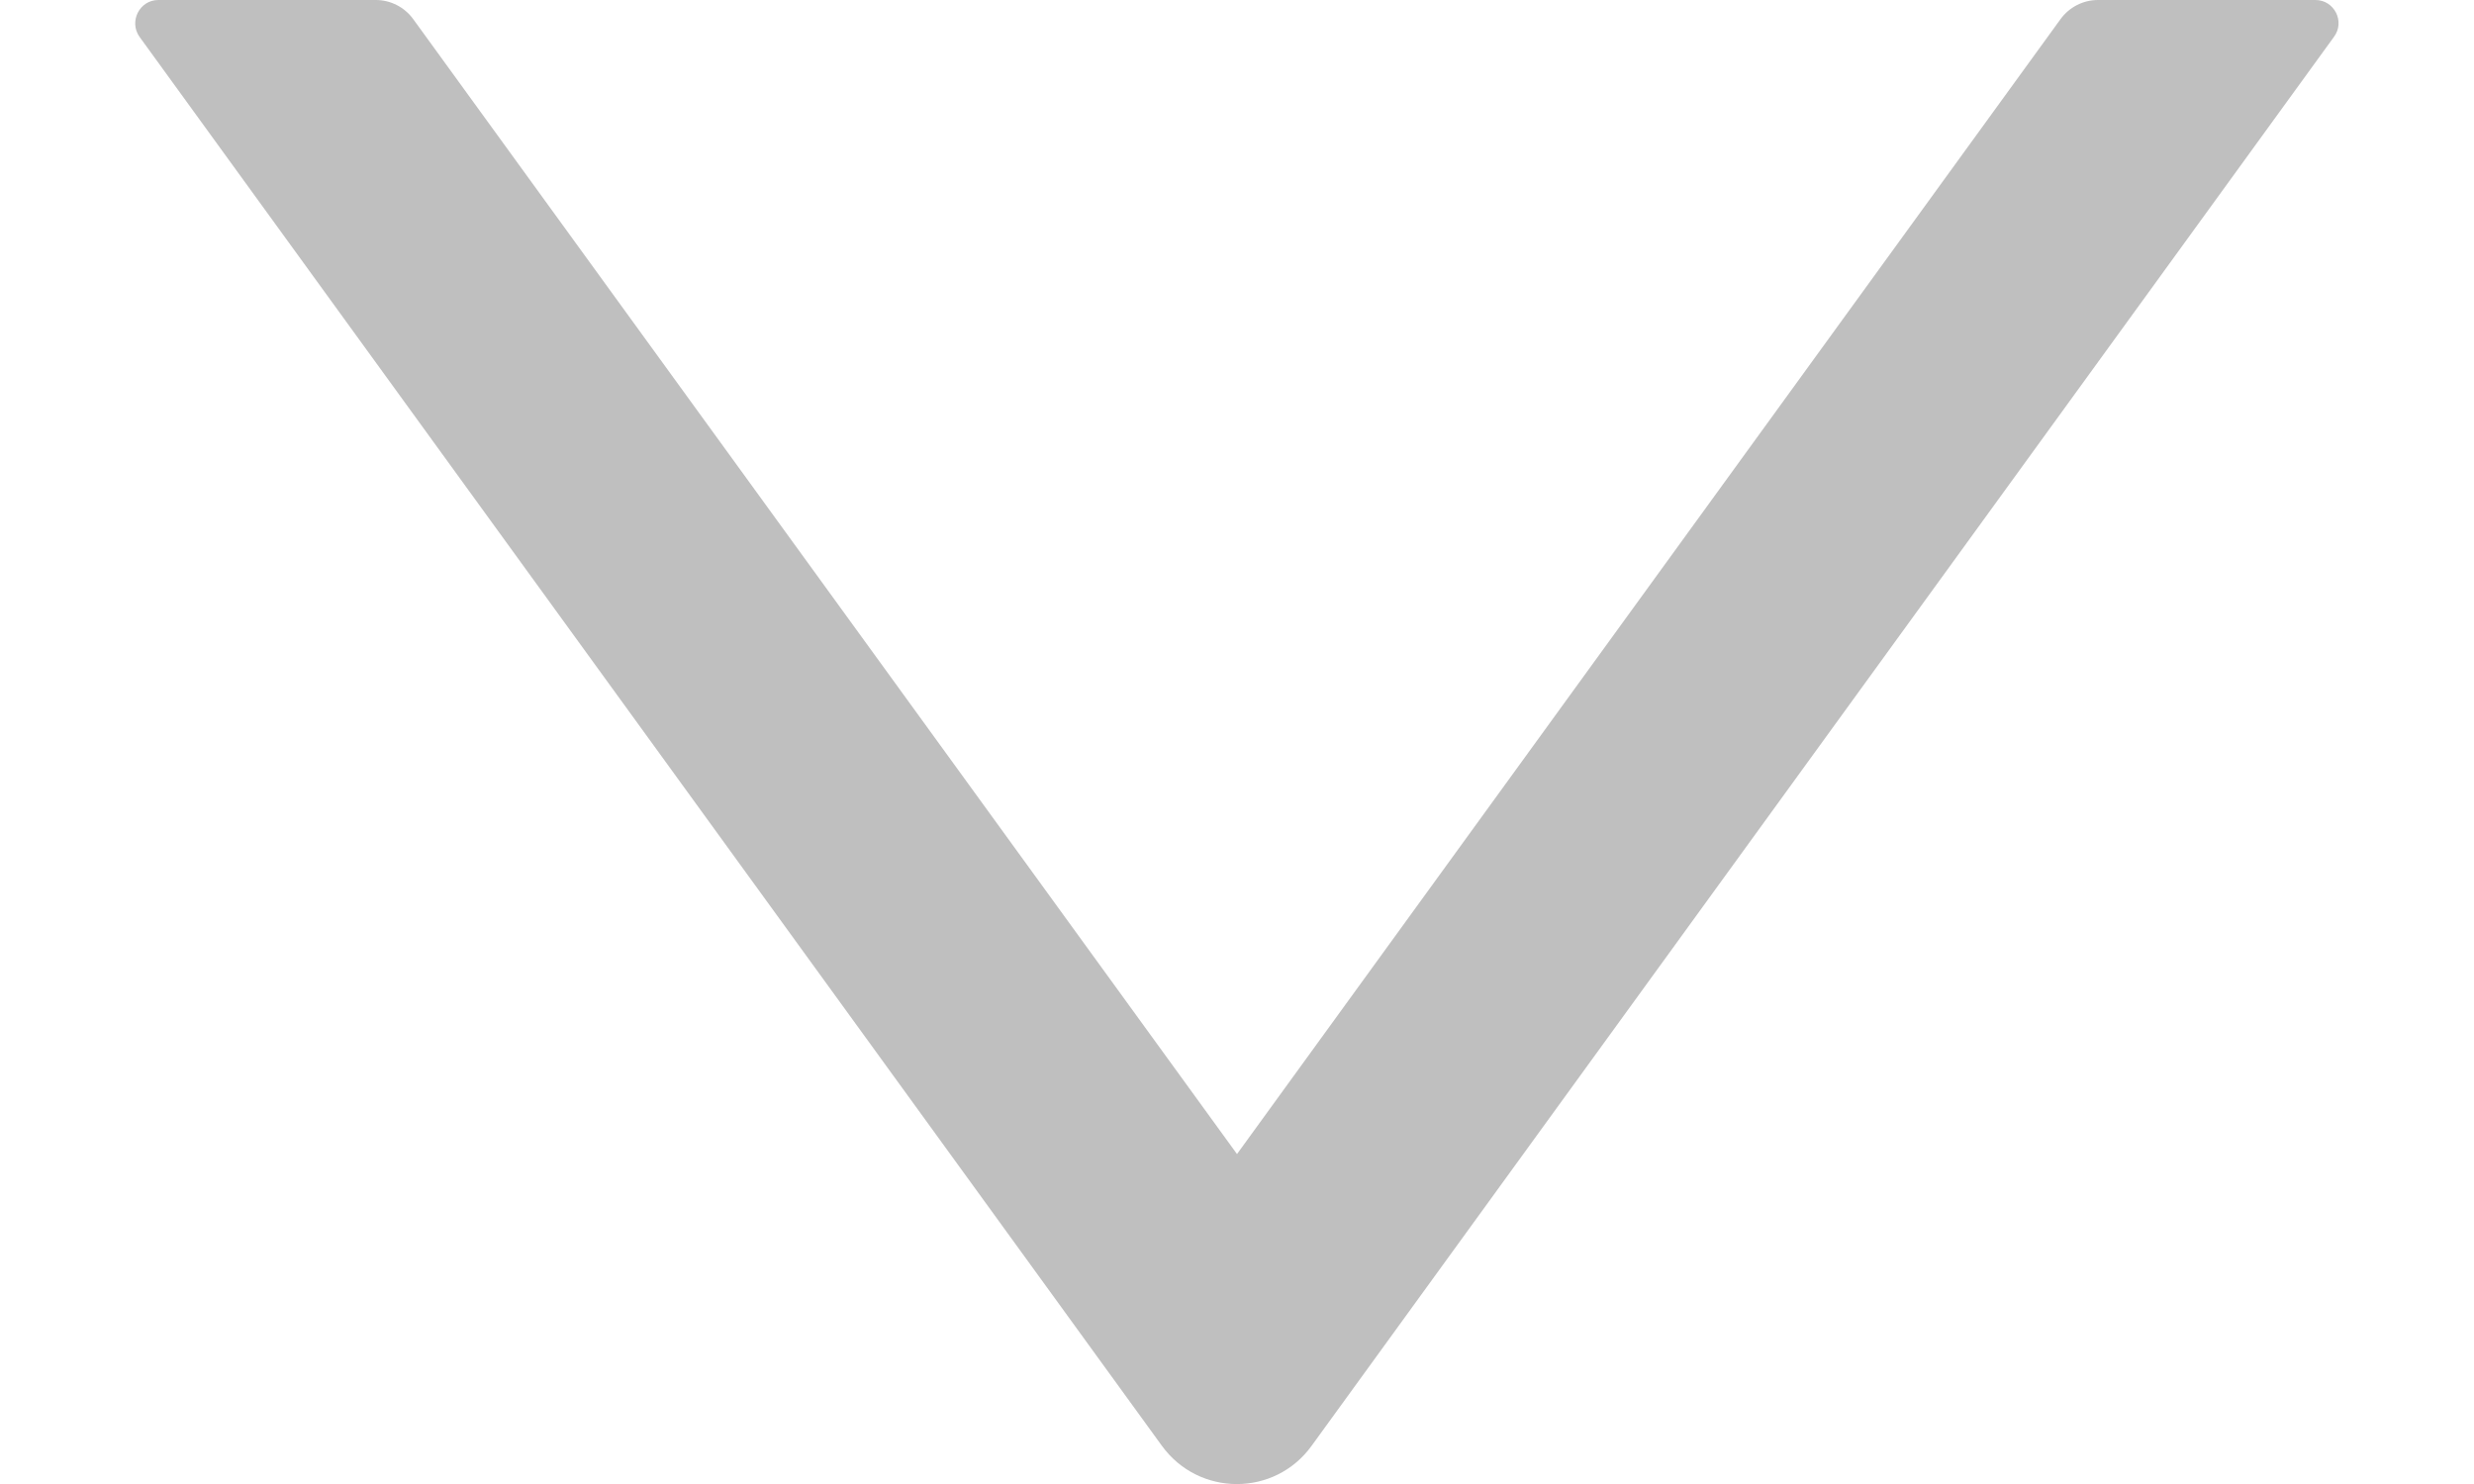 <svg width="10" height="6" viewBox="0 0 10 6" fill="none" xmlns="http://www.w3.org/2000/svg">
<path d="M9.359 0H8.48C8.42 0 8.364 0.029 8.329 0.077L5 4.666L1.67 0.077C1.635 0.029 1.579 0 1.519 0H0.64C0.564 0 0.52 0.087 0.564 0.149L4.696 5.845C4.846 6.052 5.153 6.052 5.302 5.845L9.434 0.149C9.48 0.087 9.435 0 9.359 0Z" fill="#BFBFBF"/>
</svg>
